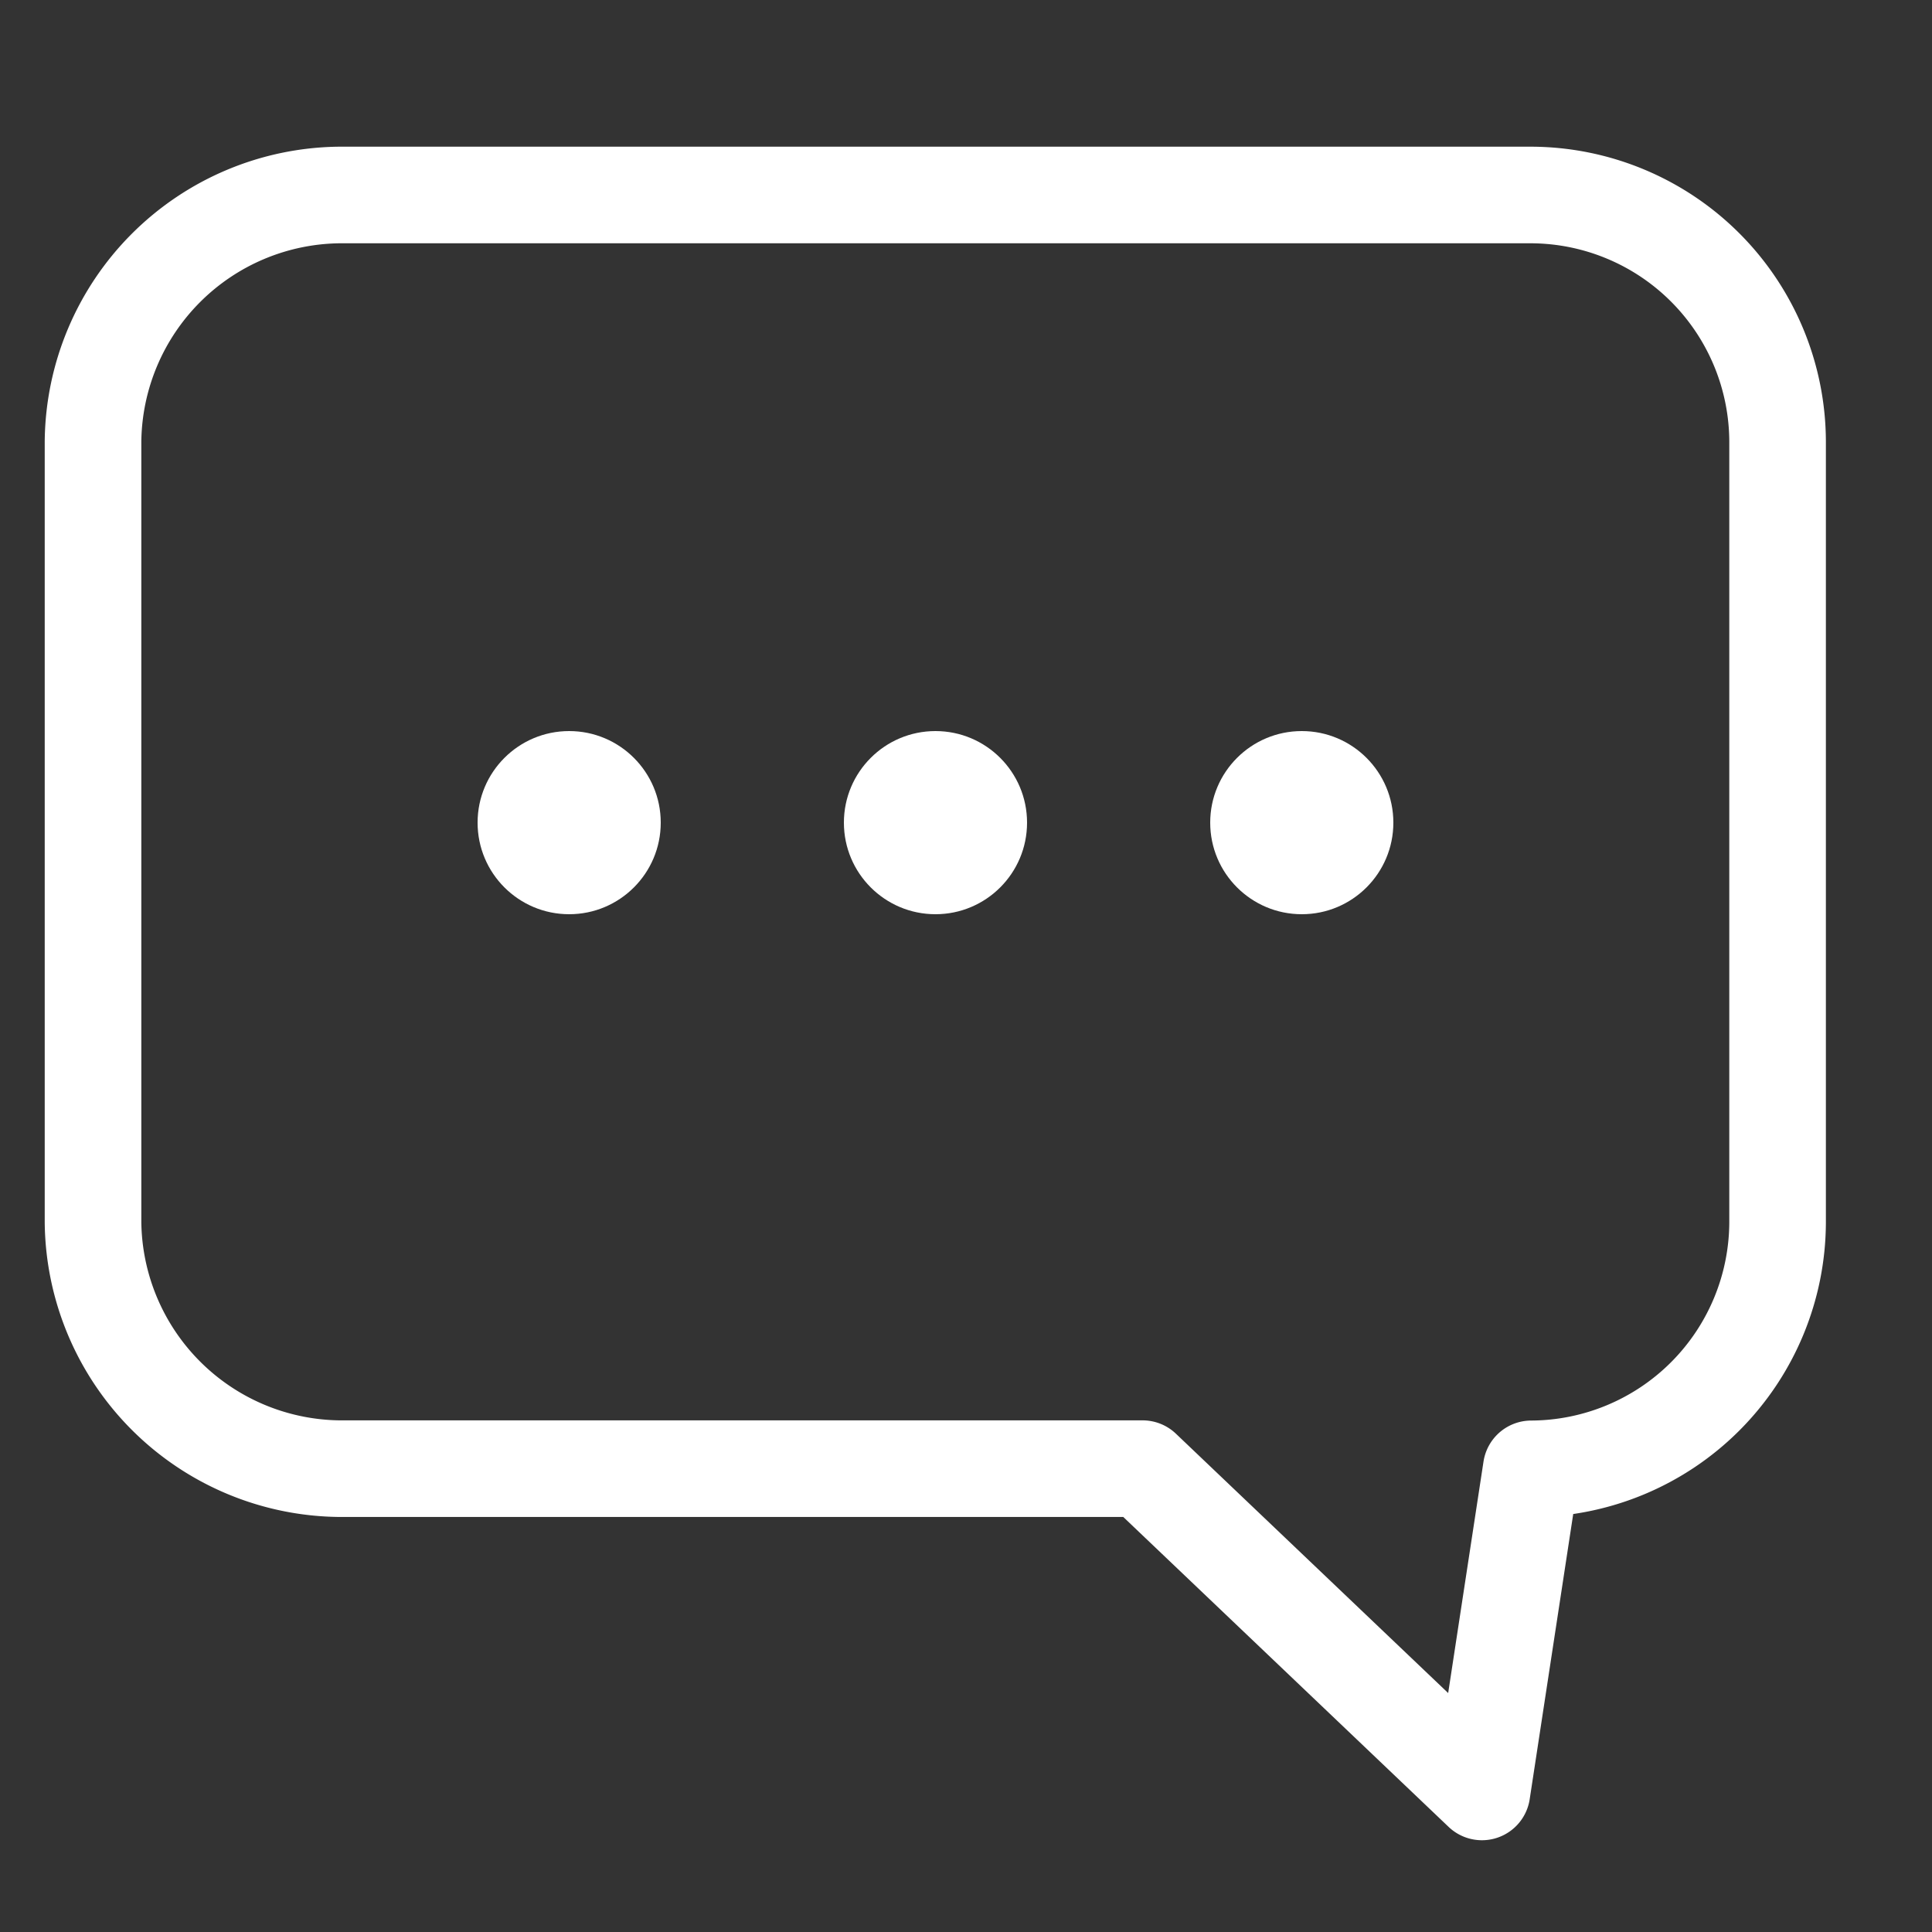 <svg xmlns="http://www.w3.org/2000/svg" width="40" height="40" viewBox="0 0 40 40">
  <rect x="0" y="0" width="40" height="40" fill="#333333" stroke="none"/>
  <defs>
    <style>
      .cls-1, .cls-2 {
        fill: none;
      }

      .cls-2 {
        stroke: #fff;
        stroke-linecap: round;
        stroke-linejoin: round;
        stroke-miterlimit: 10;
        stroke-width: 2px;
        fill-rule: evenodd;
      }

      .cls-3 {
        fill: #fff;
      }
    </style>
  </defs>
  <g id="组_4648" data-name="组 4648" transform="translate(-527 -176)">
    <rect id="矩形_2186" data-name="矩形 2186" class="cls-1" width="40" height="40" transform="translate(527 176)"/>
    <g id="组_4599" data-name="组 4599" transform="translate(528.926 180.037)">
      <path id="路径_6635" data-name="路径 6635" class="cls-2" d="M30.277,26.874a5.12,5.12,0,0,0,5.1-5.1V5.6a5.12,5.12,0,0,0-5.1-5.1H5.6A5.157,5.157,0,0,0,.5,5.6V21.77a5.157,5.157,0,0,0,5.1,5.1H22.23l7.026,6.693Z" transform="translate(-0.5 -0.5)"/>
      <g id="组_4207" data-name="组 4207" transform="translate(7.962 11.099)">
        <ellipse id="椭圆_8" data-name="椭圆 8" class="cls-3" cx="1.896" cy="1.896" rx="1.896" ry="1.896" transform="translate(0 0)"/>
        <ellipse id="椭圆_9" data-name="椭圆 9" class="cls-3" cx="1.896" cy="1.896" rx="1.896" ry="1.896" transform="translate(7.584 0)"/>
        <ellipse id="椭圆_10" data-name="椭圆 10" class="cls-3" cx="1.896" cy="1.896" rx="1.896" ry="1.896" transform="translate(15.168 0)"/>
      </g>
    </g>
  </g>
</svg>
